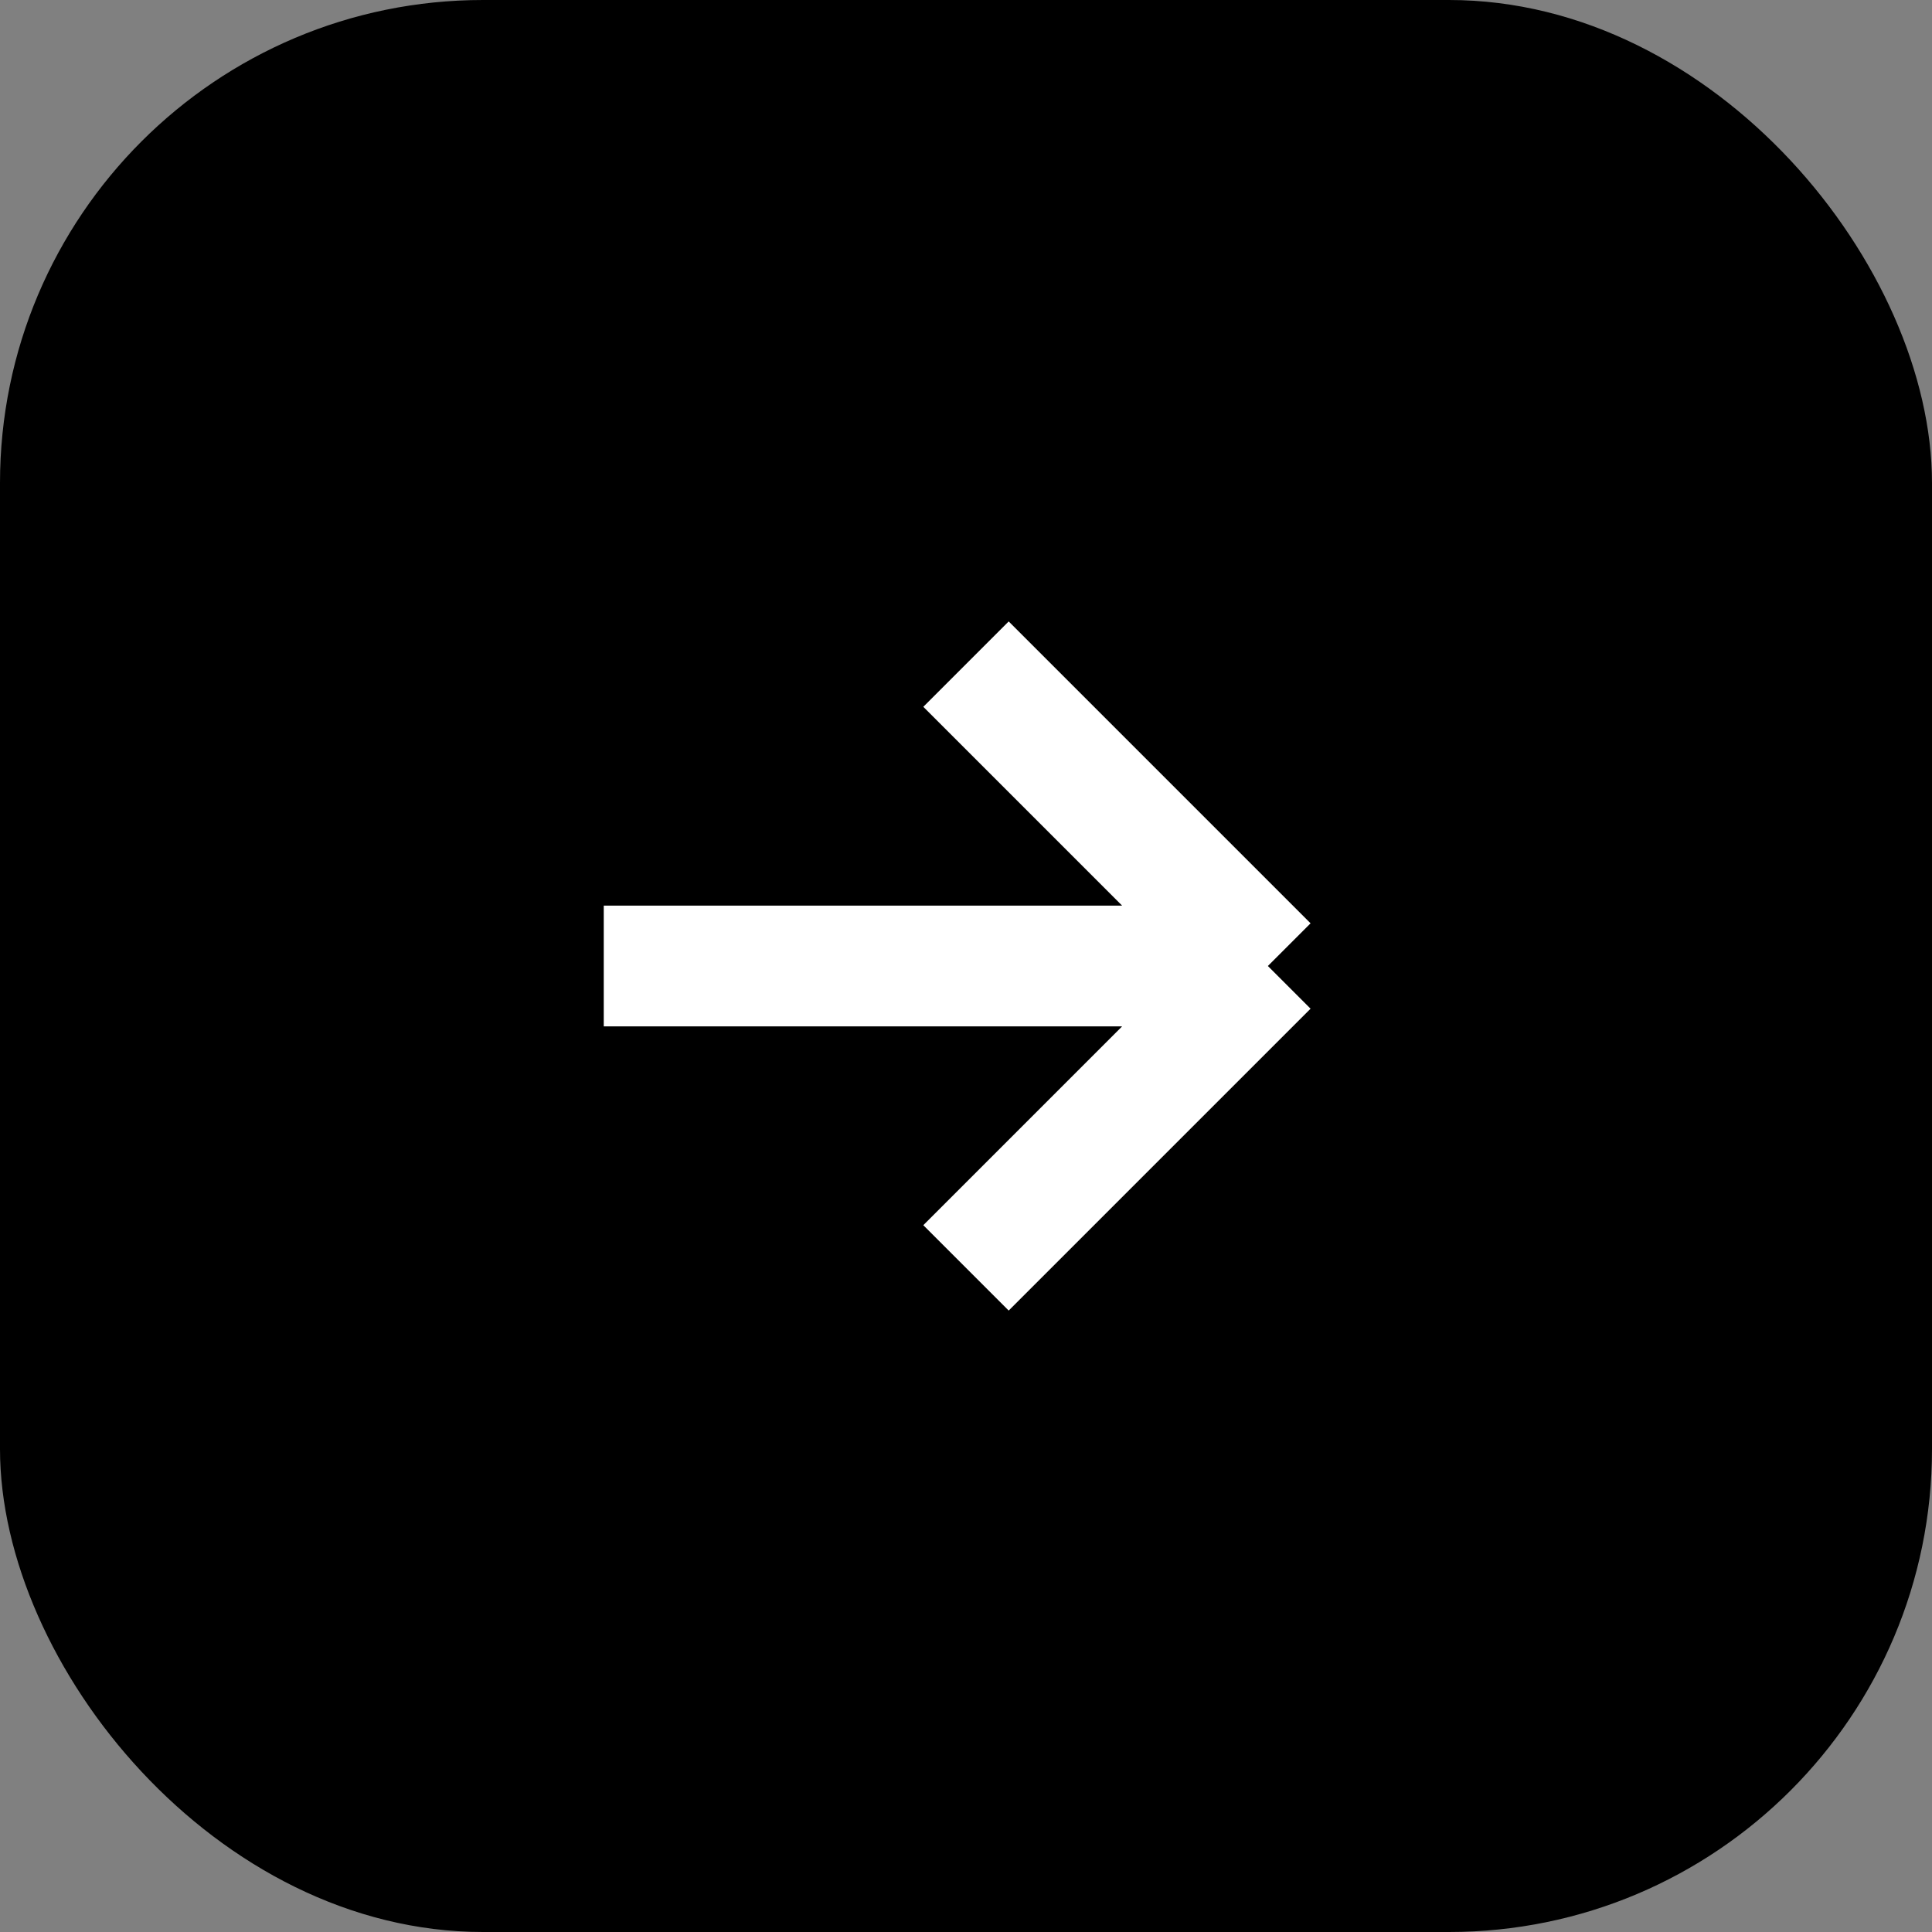 <svg width="32" height="32" viewBox="0 0 32 32" fill="none" xmlns="http://www.w3.org/2000/svg">
<rect x="0" y="0" width="32" height="32" fill="#808080" stroke="none"/>
<g clip-path="url(#clip0_1_1840)">
<rect width="32" height="32" rx="8" fill="black"/>
<path d="M10 16H21M21 16L16 11M21 16L16 21" stroke="white" stroke-width="2"/>
</g>
<defs>
<clipPath id="clip0_1_1840">
<rect width="32" height="32" fill="white"/>
</clipPath>
</defs>
</svg>
